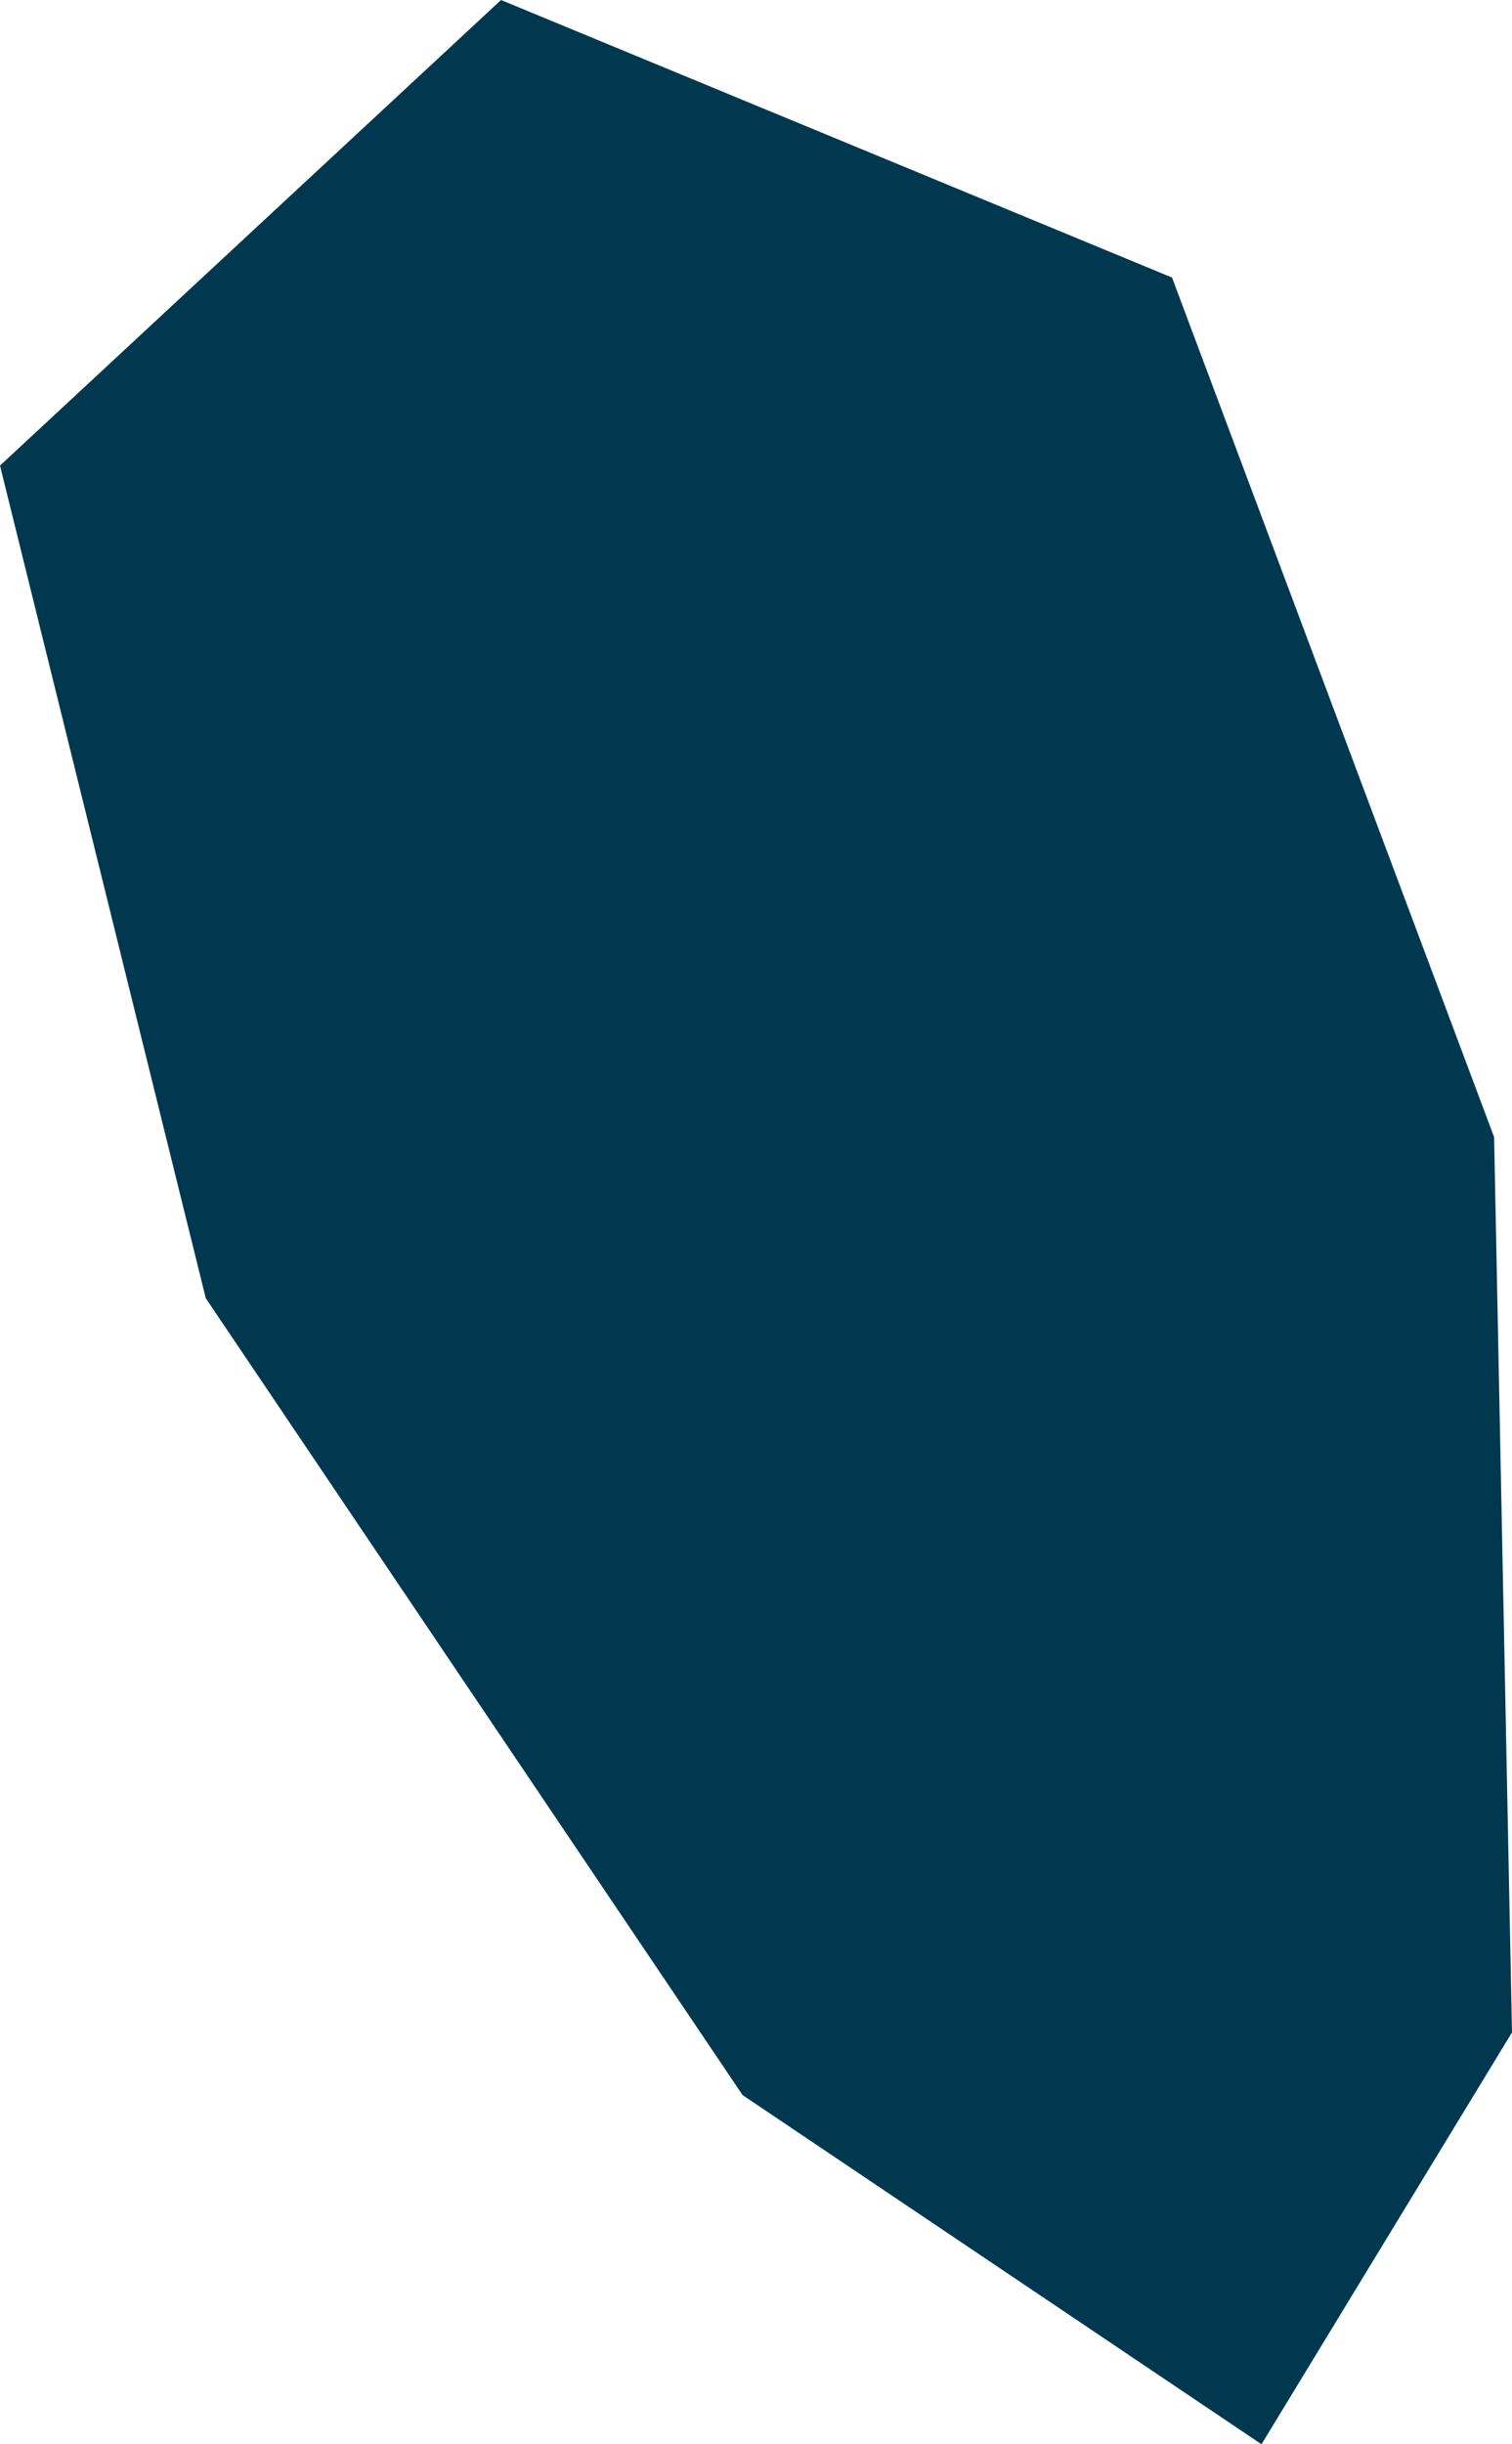 <svg xmlns="http://www.w3.org/2000/svg" xmlns:ev="http://www.w3.org/2001/xml-events" xmlns:xlink="http://www.w3.org/1999/xlink" baseProfile="full" height="0.273" version="1.1" viewBox="115.486 532.638 0.169 0.273" width="0.169" fill="#00394f">
	<defs/>
	<path class="land" d="M 115.655,532.865 L 115.627,532.911 L 115.569,532.872 L 115.509,532.783 L 115.486,532.69 L 115.542,532.638 L 115.617,532.669 L 115.653,532.765 L 115.655,532.865" id="PN" title="Pitcairn Islands"/>
</svg>
